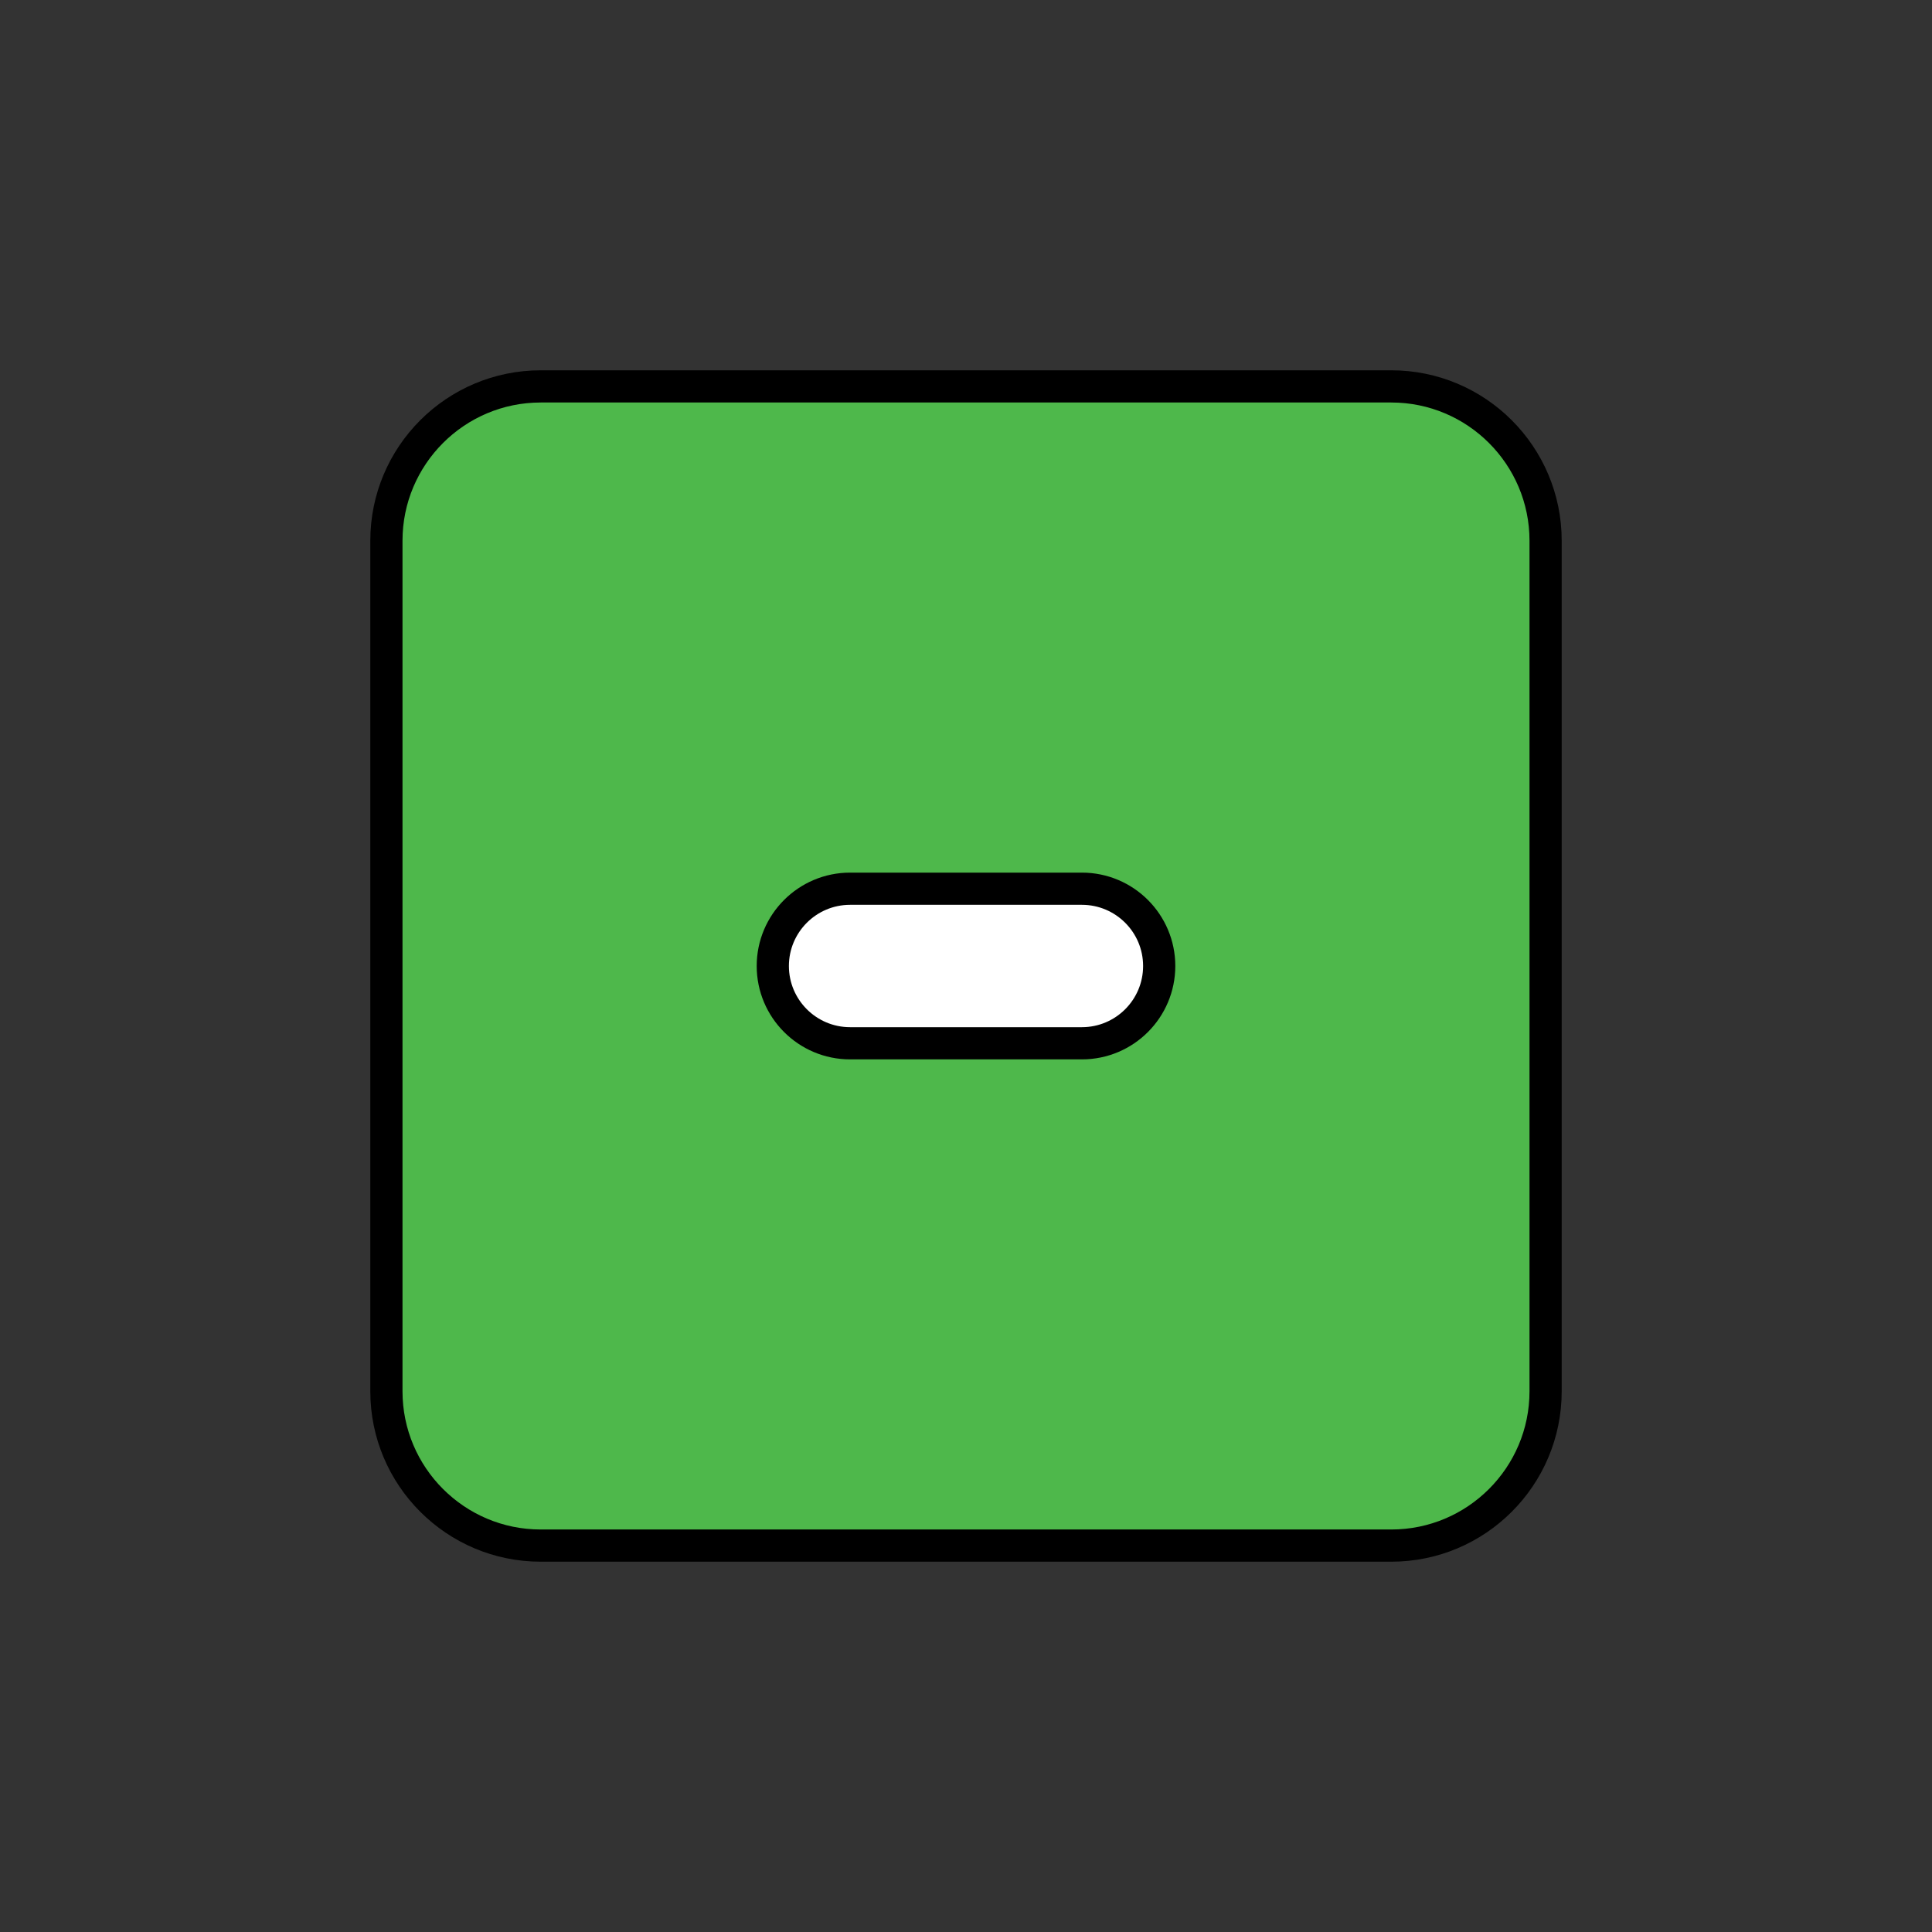 <?xml version="1.0" encoding="UTF-8" standalone="no"?><!DOCTYPE svg PUBLIC "-//W3C//DTD SVG 1.1//EN" "http://www.w3.org/Graphics/SVG/1.1/DTD/svg11.dtd"><svg width="100%" height="100%" viewBox="0 0 120 120" version="1.1" xmlns="http://www.w3.org/2000/svg" xmlns:xlink="http://www.w3.org/1999/xlink" xml:space="preserve" xmlns:serif="http://www.serif.com/" style="fill-rule:evenodd;clip-rule:evenodd;stroke-linecap:round;stroke-linejoin:round;stroke-miterlimit:1.5;"><rect x="0" y="0" width="120" height="120" fill="#333333" stroke="none"/><path d="M96,33.586l0,52.828c0,5.291 -4.295,9.586 -9.586,9.586l-52.828,0c-5.291,0 -9.586,-4.295 -9.586,-9.586l0,-52.828c0,-5.291 4.295,-9.586 9.586,-9.586l52.828,0c5.291,0 9.586,4.295 9.586,9.586Z" style="fill:#4eb84b;stroke:#000;stroke-width:2px;"/><path d="M72,60c0,2.649 -2.151,4.8 -4.8,4.8l-14.4,0c-2.649,0 -4.8,-2.151 -4.8,-4.8c-0,-2.649 2.151,-4.8 4.8,-4.8l14.4,-0c2.649,-0 4.8,2.151 4.8,4.8Z" style="fill:#fff;stroke:#000;stroke-width:2px;"/></svg>
